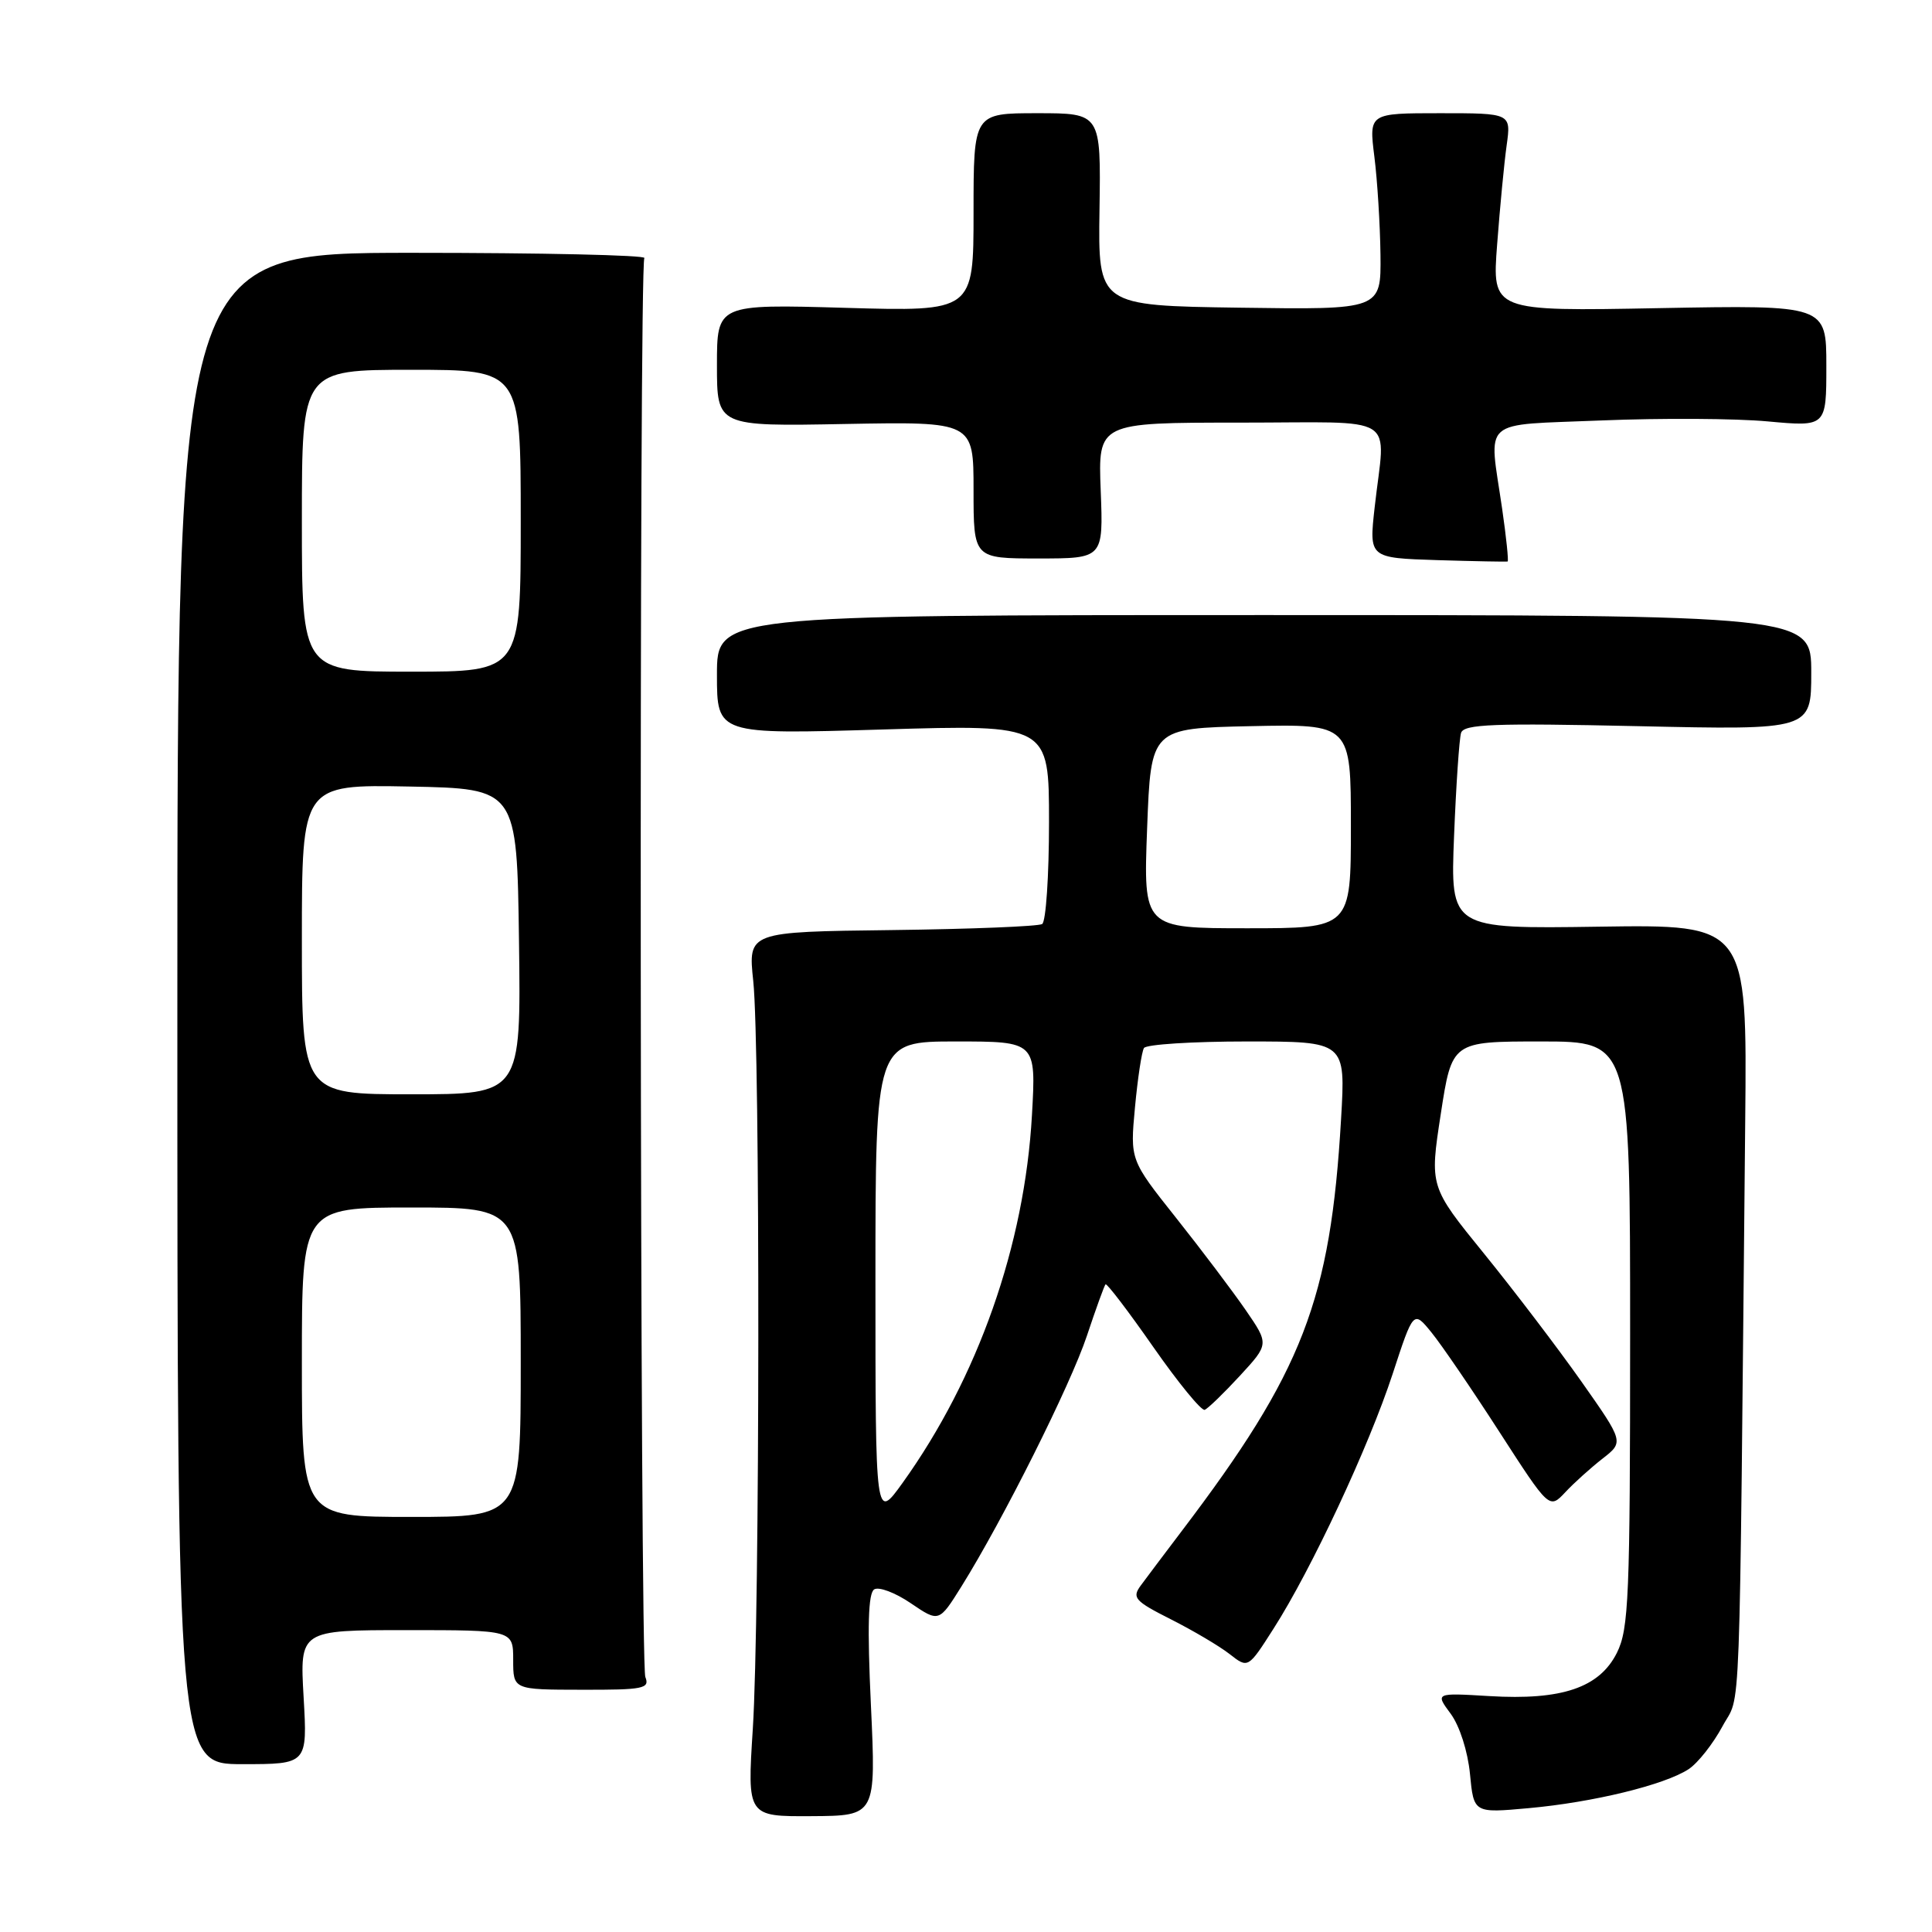 <?xml version="1.0" encoding="UTF-8" standalone="no"?>
<!DOCTYPE svg PUBLIC "-//W3C//DTD SVG 1.1//EN" "http://www.w3.org/Graphics/SVG/1.1/DTD/svg11.dtd" >
<svg xmlns="http://www.w3.org/2000/svg" xmlns:xlink="http://www.w3.org/1999/xlink" version="1.1" viewBox="0 0 256 256">
 <g >
 <path fill="currentColor"
d=" M 115.40 225.94 C 114.91 215.51 115.04 211.09 115.84 210.60 C 116.46 210.22 118.64 211.04 120.69 212.44 C 124.42 214.97 124.42 214.97 127.38 210.24 C 132.91 201.38 141.85 183.52 144.02 177.00 C 145.21 173.43 146.32 170.36 146.49 170.18 C 146.66 170.01 149.51 173.74 152.82 178.49 C 156.13 183.23 159.19 186.97 159.63 186.81 C 160.06 186.64 162.16 184.61 164.29 182.30 C 168.16 178.10 168.16 178.10 165.06 173.59 C 163.35 171.11 159.21 165.62 155.85 161.39 C 149.74 153.70 149.74 153.70 150.39 146.73 C 150.75 142.89 151.28 139.36 151.58 138.87 C 151.87 138.39 158.01 138.00 165.21 138.00 C 178.30 138.00 178.30 138.00 177.70 148.25 C 176.30 172.28 172.64 181.73 156.58 202.88 C 154.34 205.84 151.90 209.07 151.17 210.07 C 149.96 211.71 150.34 212.14 155.17 214.58 C 158.10 216.06 161.60 218.13 162.94 219.18 C 165.38 221.09 165.38 221.09 168.76 215.79 C 173.77 207.96 181.38 191.67 184.53 182.06 C 187.29 173.62 187.29 173.62 189.68 176.56 C 191.00 178.18 195.05 184.11 198.68 189.74 C 205.29 199.98 205.29 199.98 207.40 197.74 C 208.55 196.50 210.78 194.50 212.34 193.28 C 215.18 191.07 215.18 191.07 209.53 183.04 C 206.42 178.63 200.62 171.01 196.65 166.12 C 189.43 157.23 189.43 157.23 190.91 147.61 C 192.39 138.00 192.39 138.00 204.19 138.00 C 216.00 138.00 216.00 138.00 216.00 176.75 C 216.00 211.64 215.82 215.85 214.25 219.00 C 211.94 223.63 206.95 225.32 197.34 224.74 C 190.17 224.31 190.17 224.31 192.23 227.09 C 193.41 228.70 194.49 232.06 194.78 235.06 C 195.28 240.25 195.28 240.25 202.56 239.59 C 211.09 238.82 220.56 236.51 223.74 234.43 C 224.97 233.63 226.99 231.06 228.24 228.74 C 230.73 224.08 230.44 231.61 231.25 148.50 C 231.50 122.50 231.50 122.50 211.84 122.79 C 192.18 123.08 192.18 123.08 192.67 110.79 C 192.94 104.03 193.36 97.87 193.60 97.11 C 193.97 95.95 197.94 95.80 217.02 96.22 C 240.00 96.73 240.00 96.73 240.00 89.12 C 240.00 81.50 240.00 81.50 167.50 81.50 C 95.00 81.50 95.00 81.50 95.00 89.41 C 95.00 97.32 95.00 97.32 117.00 96.66 C 139.00 96.00 139.00 96.00 139.00 108.94 C 139.00 116.06 138.59 122.13 138.09 122.44 C 137.59 122.75 128.62 123.11 118.15 123.24 C 99.12 123.47 99.12 123.47 99.81 129.99 C 100.74 138.72 100.69 214.50 99.75 229.10 C 99.01 240.70 99.01 240.70 107.54 240.65 C 116.08 240.60 116.08 240.60 115.40 225.94 Z  M 40.23 224.88 C 39.72 216.00 39.72 216.00 53.86 216.00 C 68.00 216.00 68.00 216.00 68.00 219.95 C 68.00 223.89 68.00 223.89 77.09 223.90 C 85.27 223.92 86.12 223.75 85.51 222.21 C 84.79 220.38 84.66 35.35 85.38 34.19 C 85.62 33.81 71.79 33.50 54.65 33.50 C 23.50 33.50 23.50 33.50 23.50 133.63 C 23.50 233.76 23.50 233.76 32.12 233.76 C 40.74 233.76 40.74 233.76 40.23 224.88 Z  M 199.04 67.40 C 197.27 55.21 195.94 56.39 212.25 55.71 C 220.09 55.39 229.99 55.44 234.25 55.84 C 242.00 56.55 242.00 56.55 242.00 48.49 C 242.00 40.42 242.00 40.42 219.85 40.83 C 197.70 41.25 197.70 41.25 198.38 32.37 C 198.75 27.49 199.31 21.59 199.64 19.25 C 200.23 15.00 200.23 15.00 190.81 15.00 C 181.39 15.00 181.39 15.00 182.11 20.75 C 182.51 23.91 182.87 29.77 182.92 33.77 C 183.00 41.04 183.00 41.04 164.25 40.77 C 145.50 40.50 145.50 40.50 145.69 27.75 C 145.88 15.00 145.88 15.00 137.44 15.00 C 129.00 15.00 129.00 15.00 129.00 28.14 C 129.00 41.28 129.00 41.28 112.00 40.79 C 95.00 40.30 95.00 40.30 95.00 48.40 C 95.00 56.50 95.00 56.50 112.00 56.18 C 129.00 55.87 129.00 55.87 129.00 64.93 C 129.00 74.00 129.00 74.00 137.60 74.00 C 146.20 74.00 146.20 74.00 145.85 65.00 C 145.50 56.00 145.50 56.00 164.25 56.00 C 185.76 56.00 183.55 54.62 182.15 67.22 C 181.40 73.93 181.40 73.93 190.45 74.22 C 195.43 74.37 199.62 74.45 199.77 74.40 C 199.91 74.34 199.59 71.19 199.04 67.40 Z  M 116.00 169.75 C 116.00 138.00 116.00 138.00 126.65 138.00 C 137.29 138.00 137.29 138.00 136.74 147.75 C 135.77 165.00 129.59 182.56 119.59 196.50 C 116.00 201.49 116.00 201.49 116.00 169.75 Z  M 152.00 109.75 C 152.50 96.50 152.50 96.50 165.75 96.22 C 179.00 95.94 179.00 95.94 179.00 109.47 C 179.00 123.00 179.00 123.00 165.25 123.00 C 151.50 123.00 151.50 123.00 152.00 109.75 Z  M 40.00 180.50 C 40.00 160.00 40.00 160.00 54.50 160.00 C 69.00 160.00 69.00 160.00 69.00 180.50 C 69.00 201.00 69.00 201.00 54.50 201.00 C 40.00 201.00 40.00 201.00 40.00 180.50 Z  M 40.00 124.47 C 40.00 103.95 40.00 103.95 54.25 104.22 C 68.50 104.50 68.50 104.50 68.77 124.75 C 69.04 145.00 69.04 145.00 54.52 145.00 C 40.00 145.00 40.00 145.00 40.00 124.47 Z  M 40.00 69.00 C 40.00 49.00 40.00 49.00 54.50 49.00 C 69.00 49.00 69.00 49.00 69.00 69.00 C 69.00 89.00 69.00 89.00 54.50 89.00 C 40.00 89.00 40.00 89.00 40.00 69.00 Z "/>
</g>
</svg>